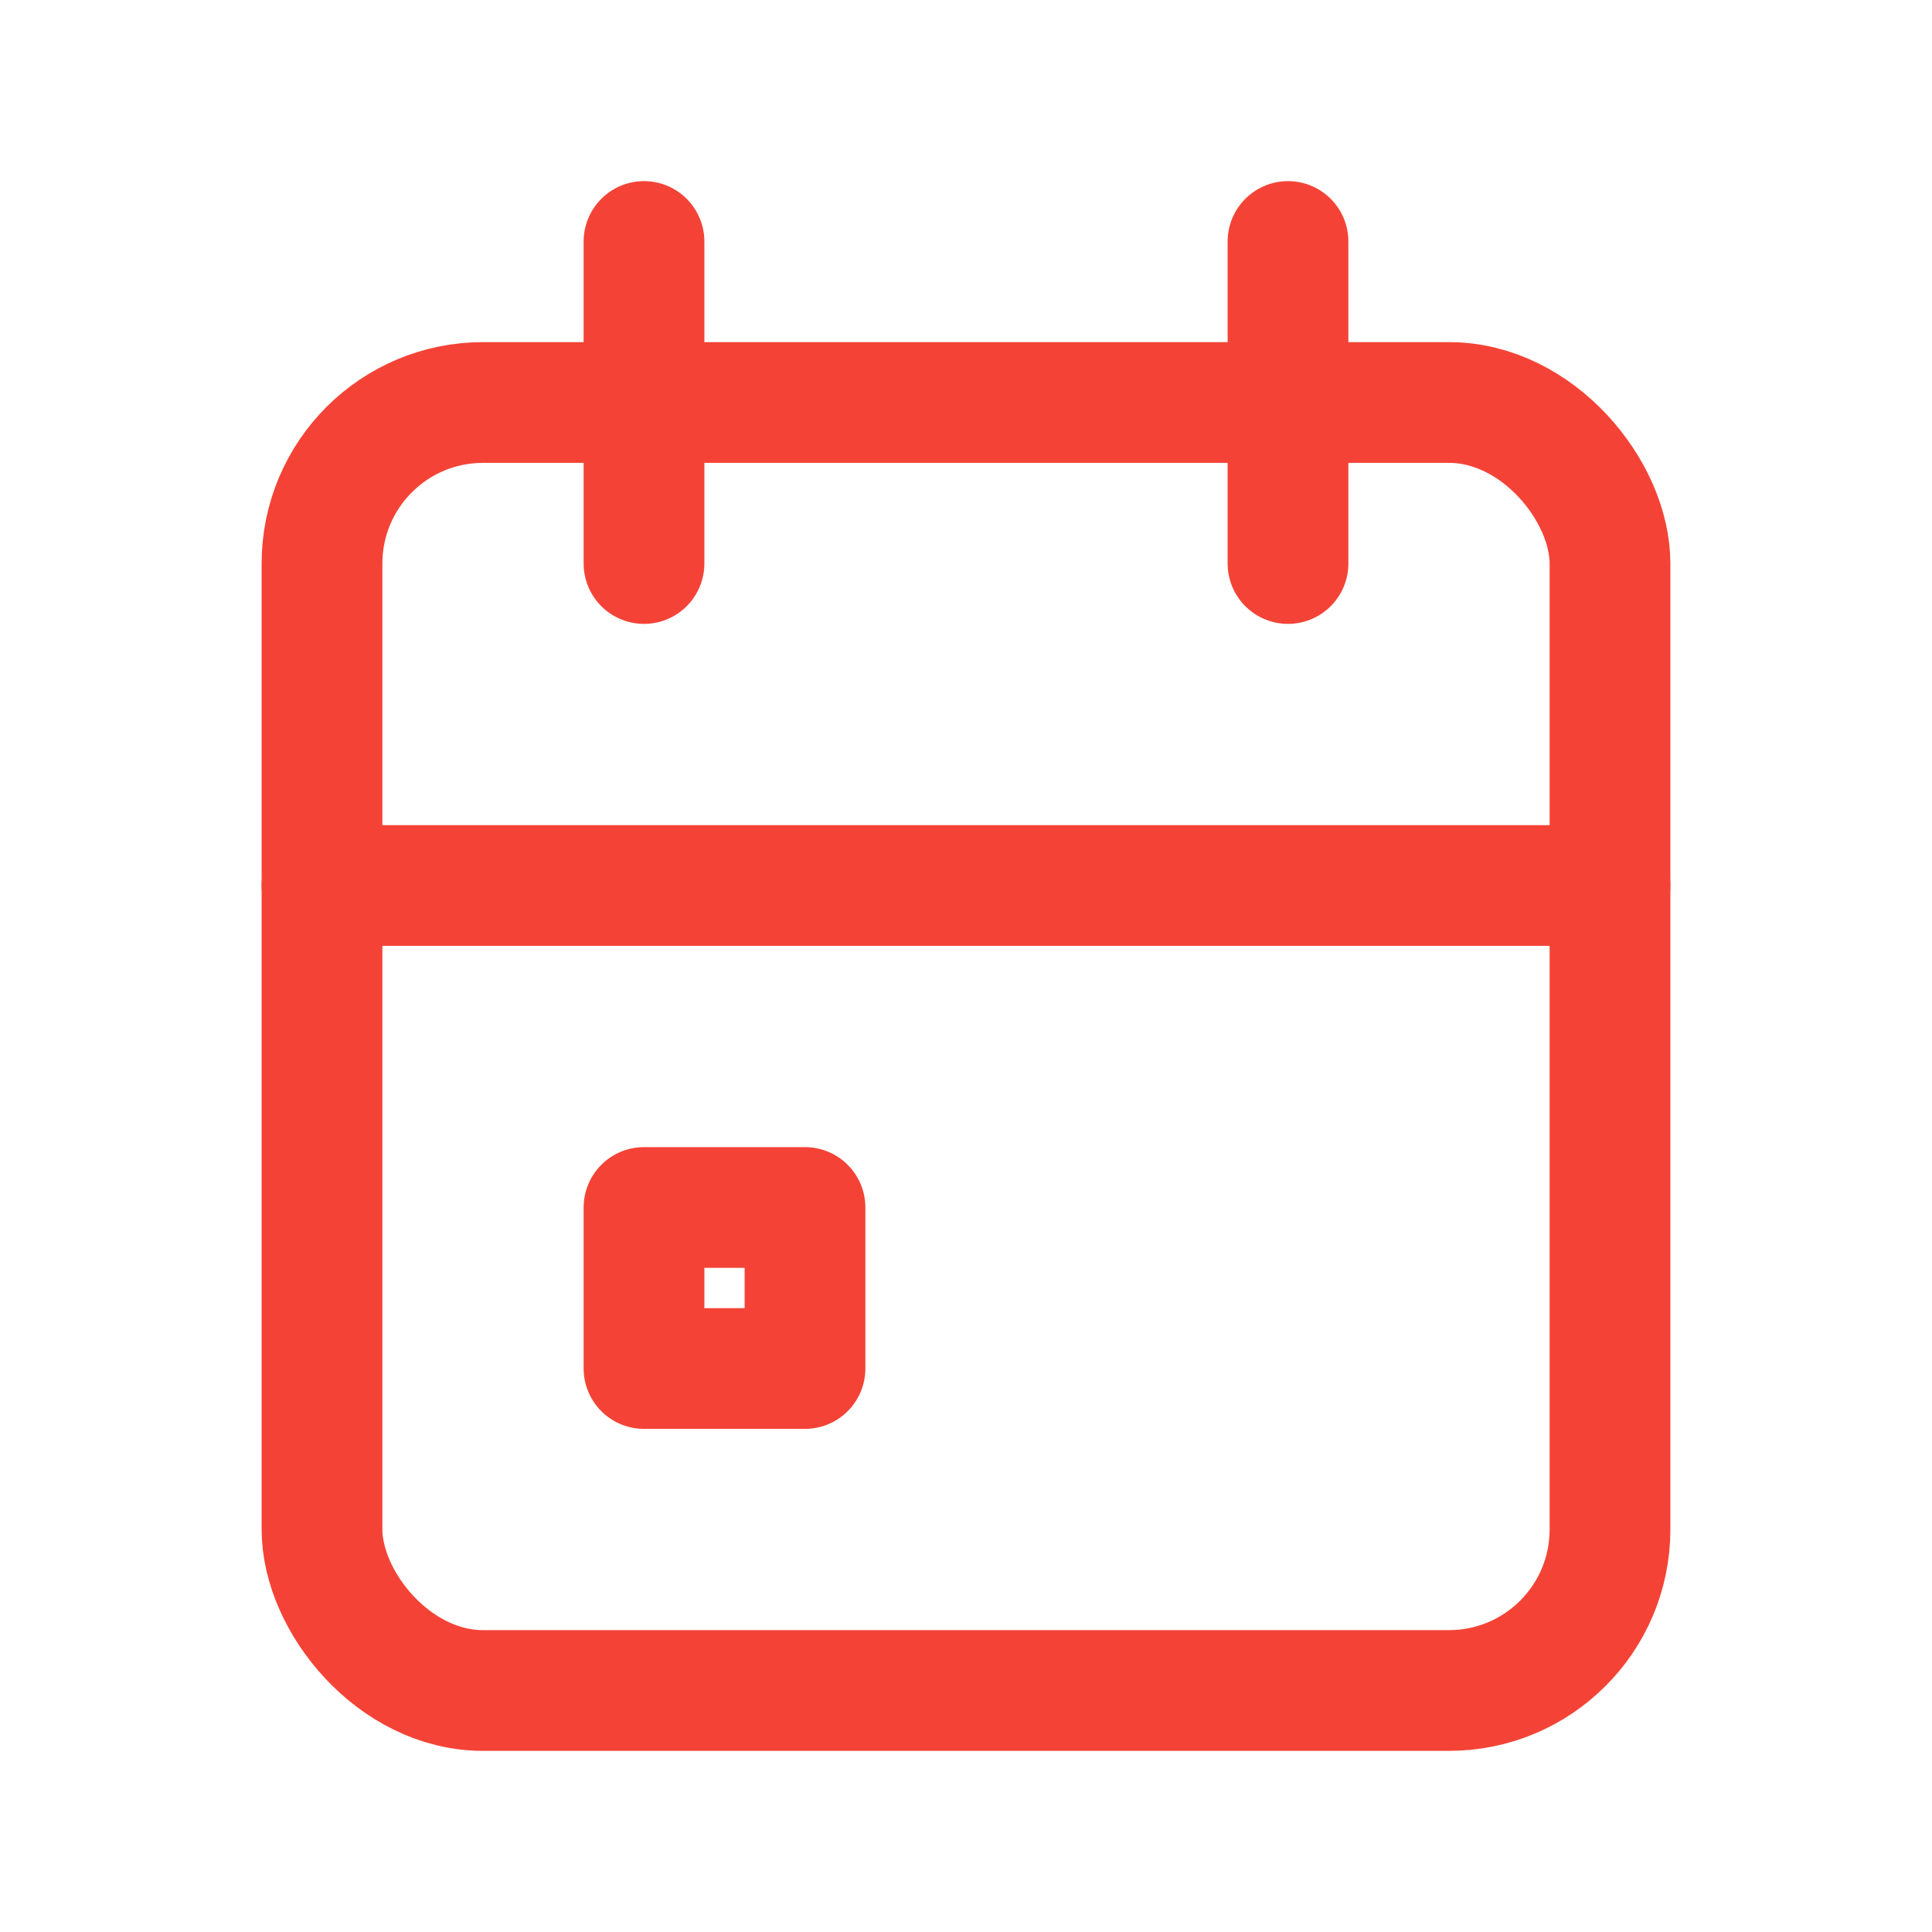 <svg xmlns="http://www.w3.org/2000/svg" width="44" height="44" fill="none" stroke="#F44336" stroke-linecap="round" stroke-linejoin="round" stroke-width="1.5" class="icon icon-tabler icon-tabler-calendar-event" viewBox="0 0 24 24"><path stroke="none" d="M0 0h24v24H0z"/><rect width="16" height="16" x="4" y="5" rx="2"/><line x1="16" x2="16" y1="3" y2="7"/><line x1="8" x2="8" y1="3" y2="7"/><line x1="4" x2="20" y1="11" y2="11"/><rect width="2" height="2" x="8" y="15"/></svg>